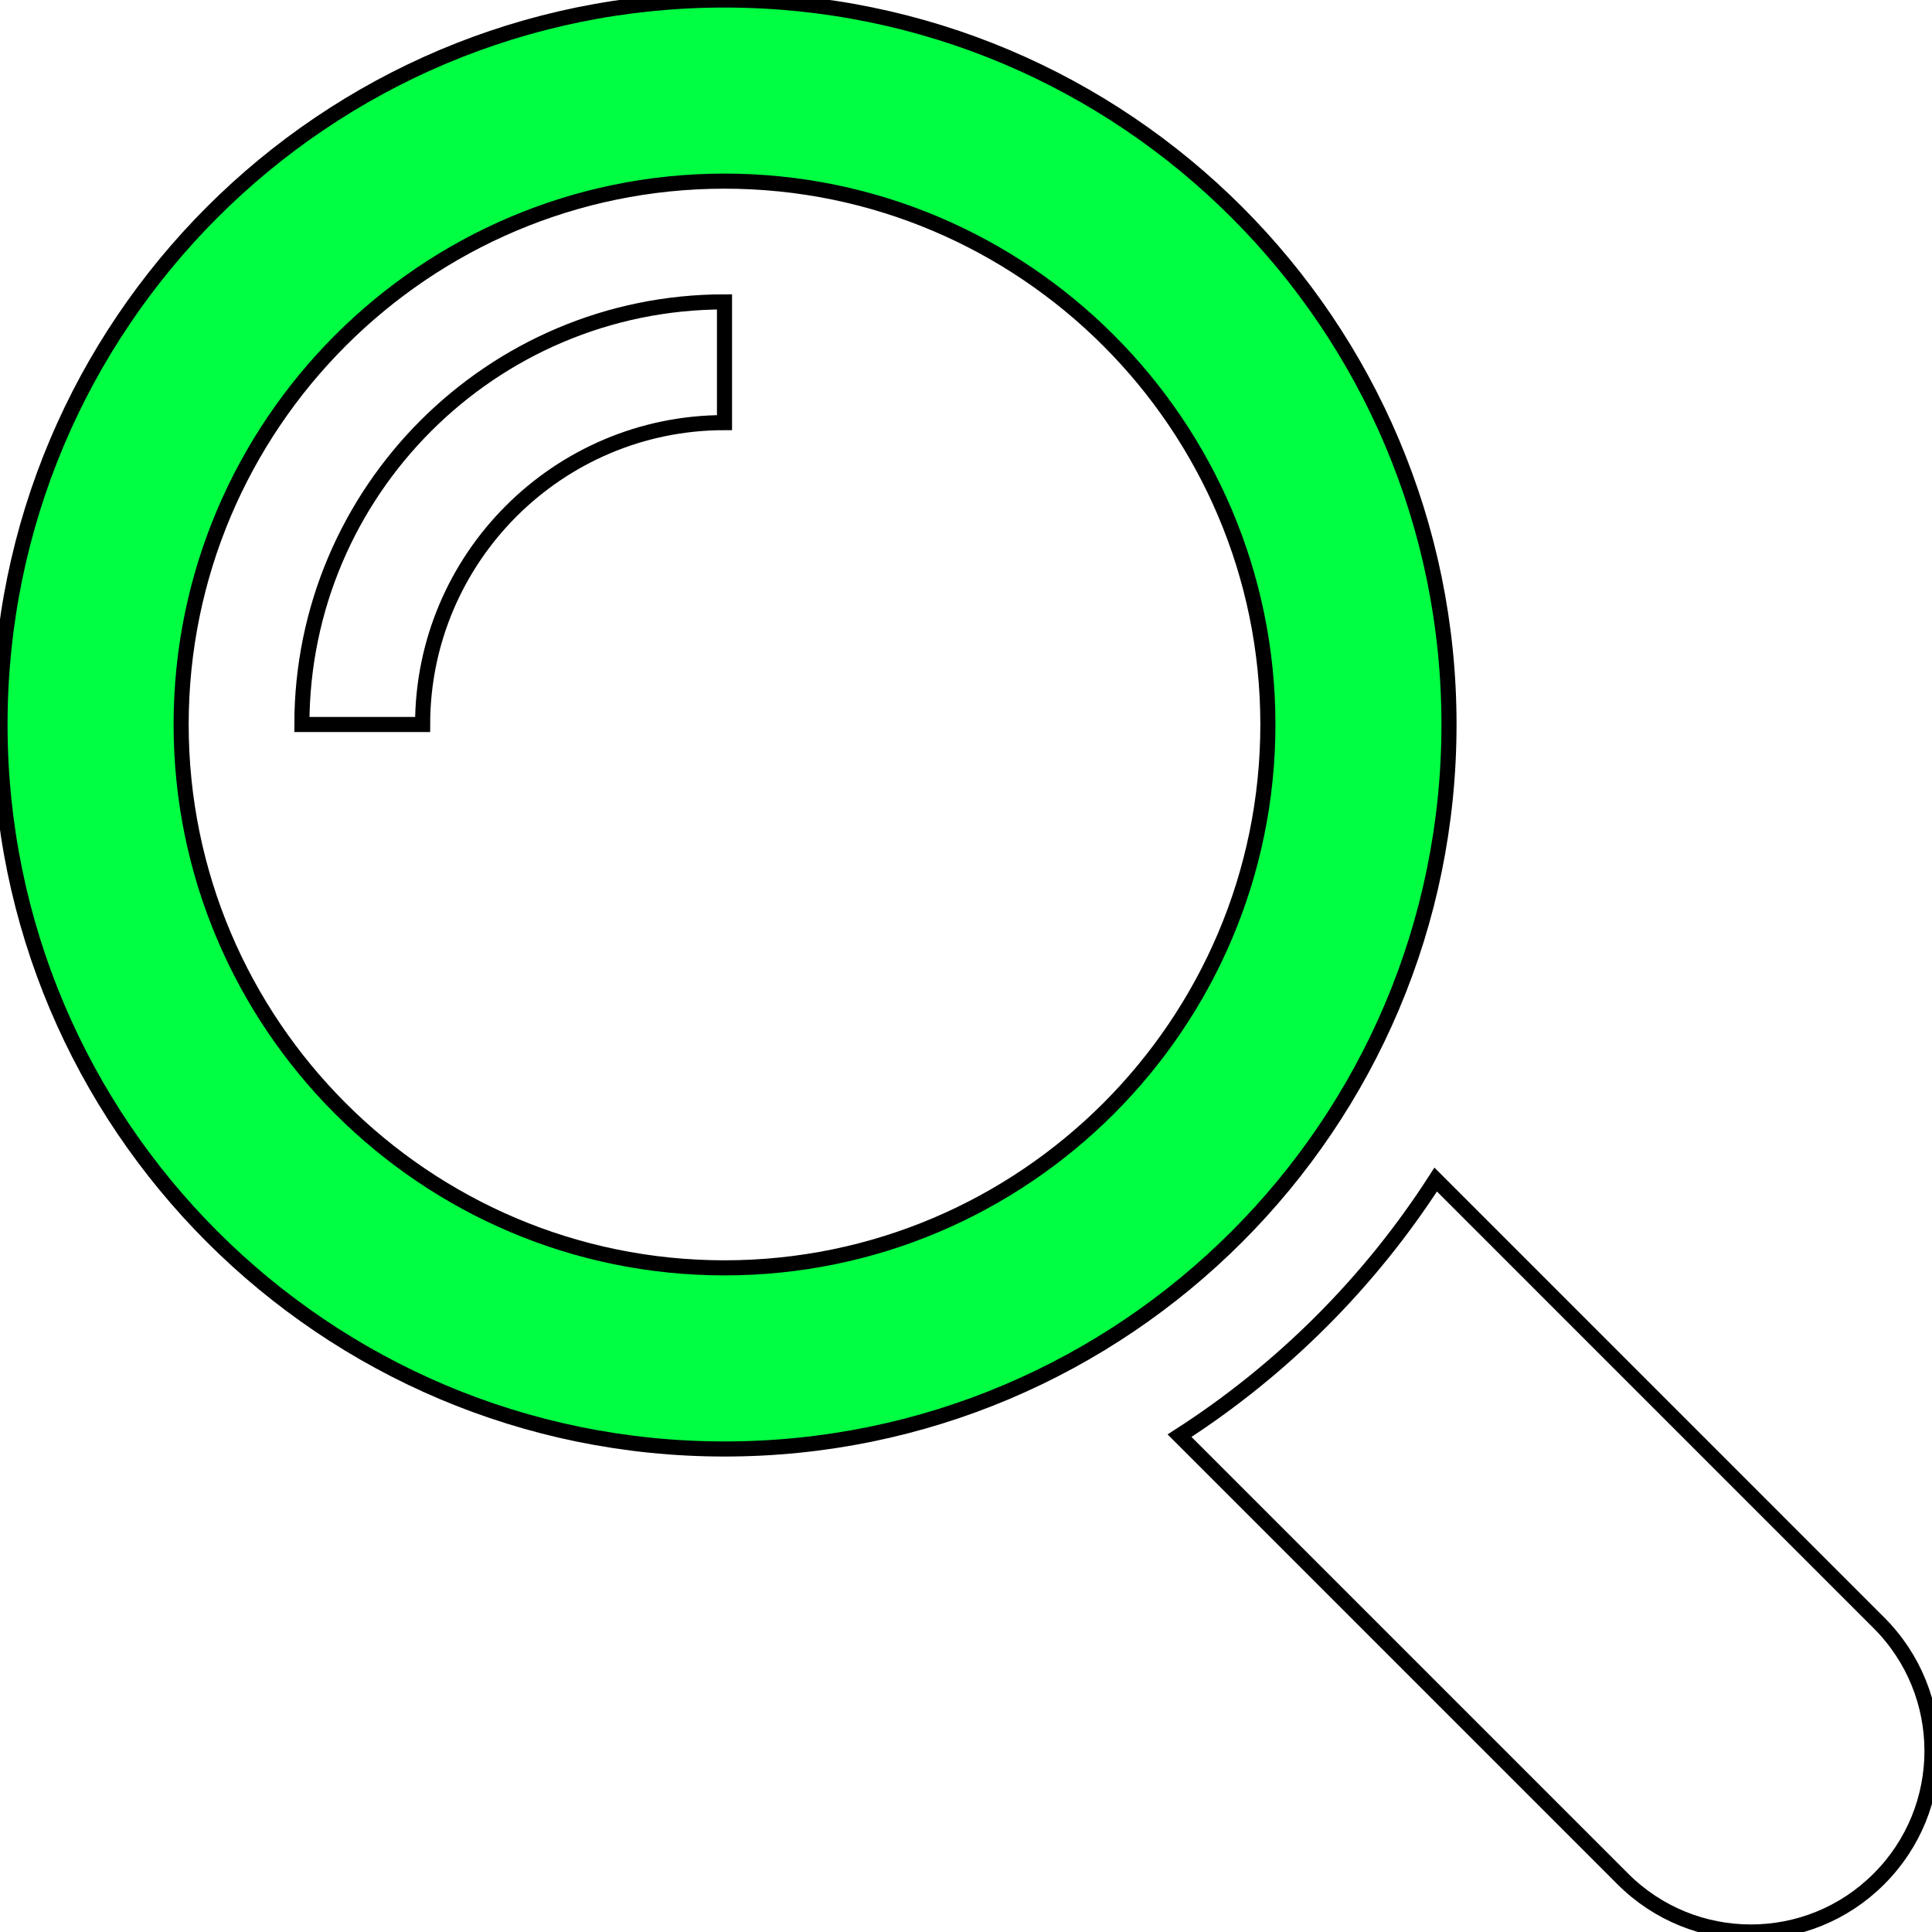 <?xml version="1.0" encoding="UTF-8" standalone="no"?>
<!-- Generator: Adobe Illustrator 16.0.0, SVG Export Plug-In . SVG Version: 6.00 Build 0)  -->

<svg
   xmlns:dc="http://purl.org/dc/elements/1.1/"
   xmlns:cc="http://creativecommons.org/ns#"
   xmlns:rdf="http://www.w3.org/1999/02/22-rdf-syntax-ns#"
   xmlns:svg="http://www.w3.org/2000/svg"
   xmlns="http://www.w3.org/2000/svg"
   xmlns:sodipodi="http://sodipodi.sourceforge.net/DTD/sodipodi-0.dtd"
   xmlns:inkscape="http://www.inkscape.org/namespaces/inkscape"
   version="1.1"
   id="Capa_1"
   x="0px"
   y="0px"
   width="512px"
   height="512px"
   viewBox="0 0 485.213 485.213"
   style="enable-background:new 0 0 485.213 485.213;"
   xml:space="preserve"
   inkscape:version="0.91 r13725"
   sodipodi:docname="search.svg"><defs
     id="defs45" /><sodipodi:namedview
     pagecolor="#ffffff"
     bordercolor="#666666"
     borderopacity="1"
     objecttolerance="10"
     gridtolerance="10"
     guidetolerance="10"
     inkscape:pageopacity="0"
     inkscape:pageshadow="2"
     inkscape:window-width="1280"
     inkscape:window-height="733"
     id="namedview43"
     showgrid="false"
     inkscape:zoom="0.4609375"
     inkscape:cx="-408.94915"
     inkscape:cy="256"
     inkscape:window-x="0"
     inkscape:window-y="0"
     inkscape:window-maximized="1"
     inkscape:current-layer="Capa_1" /><path
     d="M 471.882,407.567 360.567,296.243 c -16.586,25.795 -38.536,47.734 -64.331,64.321 L 407.56,471.888 c 17.772,17.768 46.587,17.768 64.321,0 17.773,-17.739 17.773,-46.554 0.001,-64.321 z"
     id="path7"
     style="fill:none;stroke:#000000;stroke-width:3.791;stroke-miterlimit:4;stroke-dasharray:none;stroke-opacity:1"
     inkscape:connector-curvature="0" /><path
     d="M 363.909,181.955 C 363.909,81.473 282.44,0 181.956,0 81.474,0 0.001,81.473 0.001,181.955 c 0,100.482 81.473,181.951 181.955,181.951 100.484,0 181.953,-81.469 181.953,-181.951 z M 181.956,318.416 c -75.252,0 -136.465,-61.208 -136.465,-136.46 0,-75.252 61.213,-136.465 136.465,-136.465 75.25,0 136.468,61.213 136.468,136.465 0,75.252 -61.218,136.46 -136.468,136.46 z"
     id="path9"
     style="fill:#00ff42;stroke:#000000;stroke-width:3.791;stroke-miterlimit:4;stroke-dasharray:none;stroke-opacity:1;fill-opacity:1"
     inkscape:connector-curvature="0" /><path
     d="m 75.817,181.955 30.322,0 c 0,-41.803 34.014,-75.814 75.816,-75.814 l 0,-30.325 c -58.517,0 -106.138,47.621 -106.138,106.139 z"
     id="path11"
     style="fill:none;stroke:#000000;stroke-width:3.791;stroke-miterlimit:4;stroke-dasharray:none;stroke-opacity:1"
     inkscape:connector-curvature="0" /><g
     id="g13"
     style="fill:#ffff00" /><g
     id="g15"
     style="fill:#ffff00" /><g
     id="g17"
     style="fill:#ffff00" /><g
     id="g19"
     style="fill:#ffff00" /><g
     id="g21"
     style="fill:#ffff00" /><g
     id="g23"
     style="fill:#ffff00" /><g
     id="g25"
     style="fill:#ffff00" /><g
     id="g27"
     style="fill:#ffff00" /><g
     id="g29"
     style="fill:#ffff00" /><g
     id="g31"
     style="fill:#ffff00" /><g
     id="g33"
     style="fill:#ffff00" /><g
     id="g35"
     style="fill:#ffff00" /><g
     id="g37"
     style="fill:#ffff00" /><g
     id="g39"
     style="fill:#ffff00" /><g
     id="g41"
     style="fill:#ffff00" /></svg>